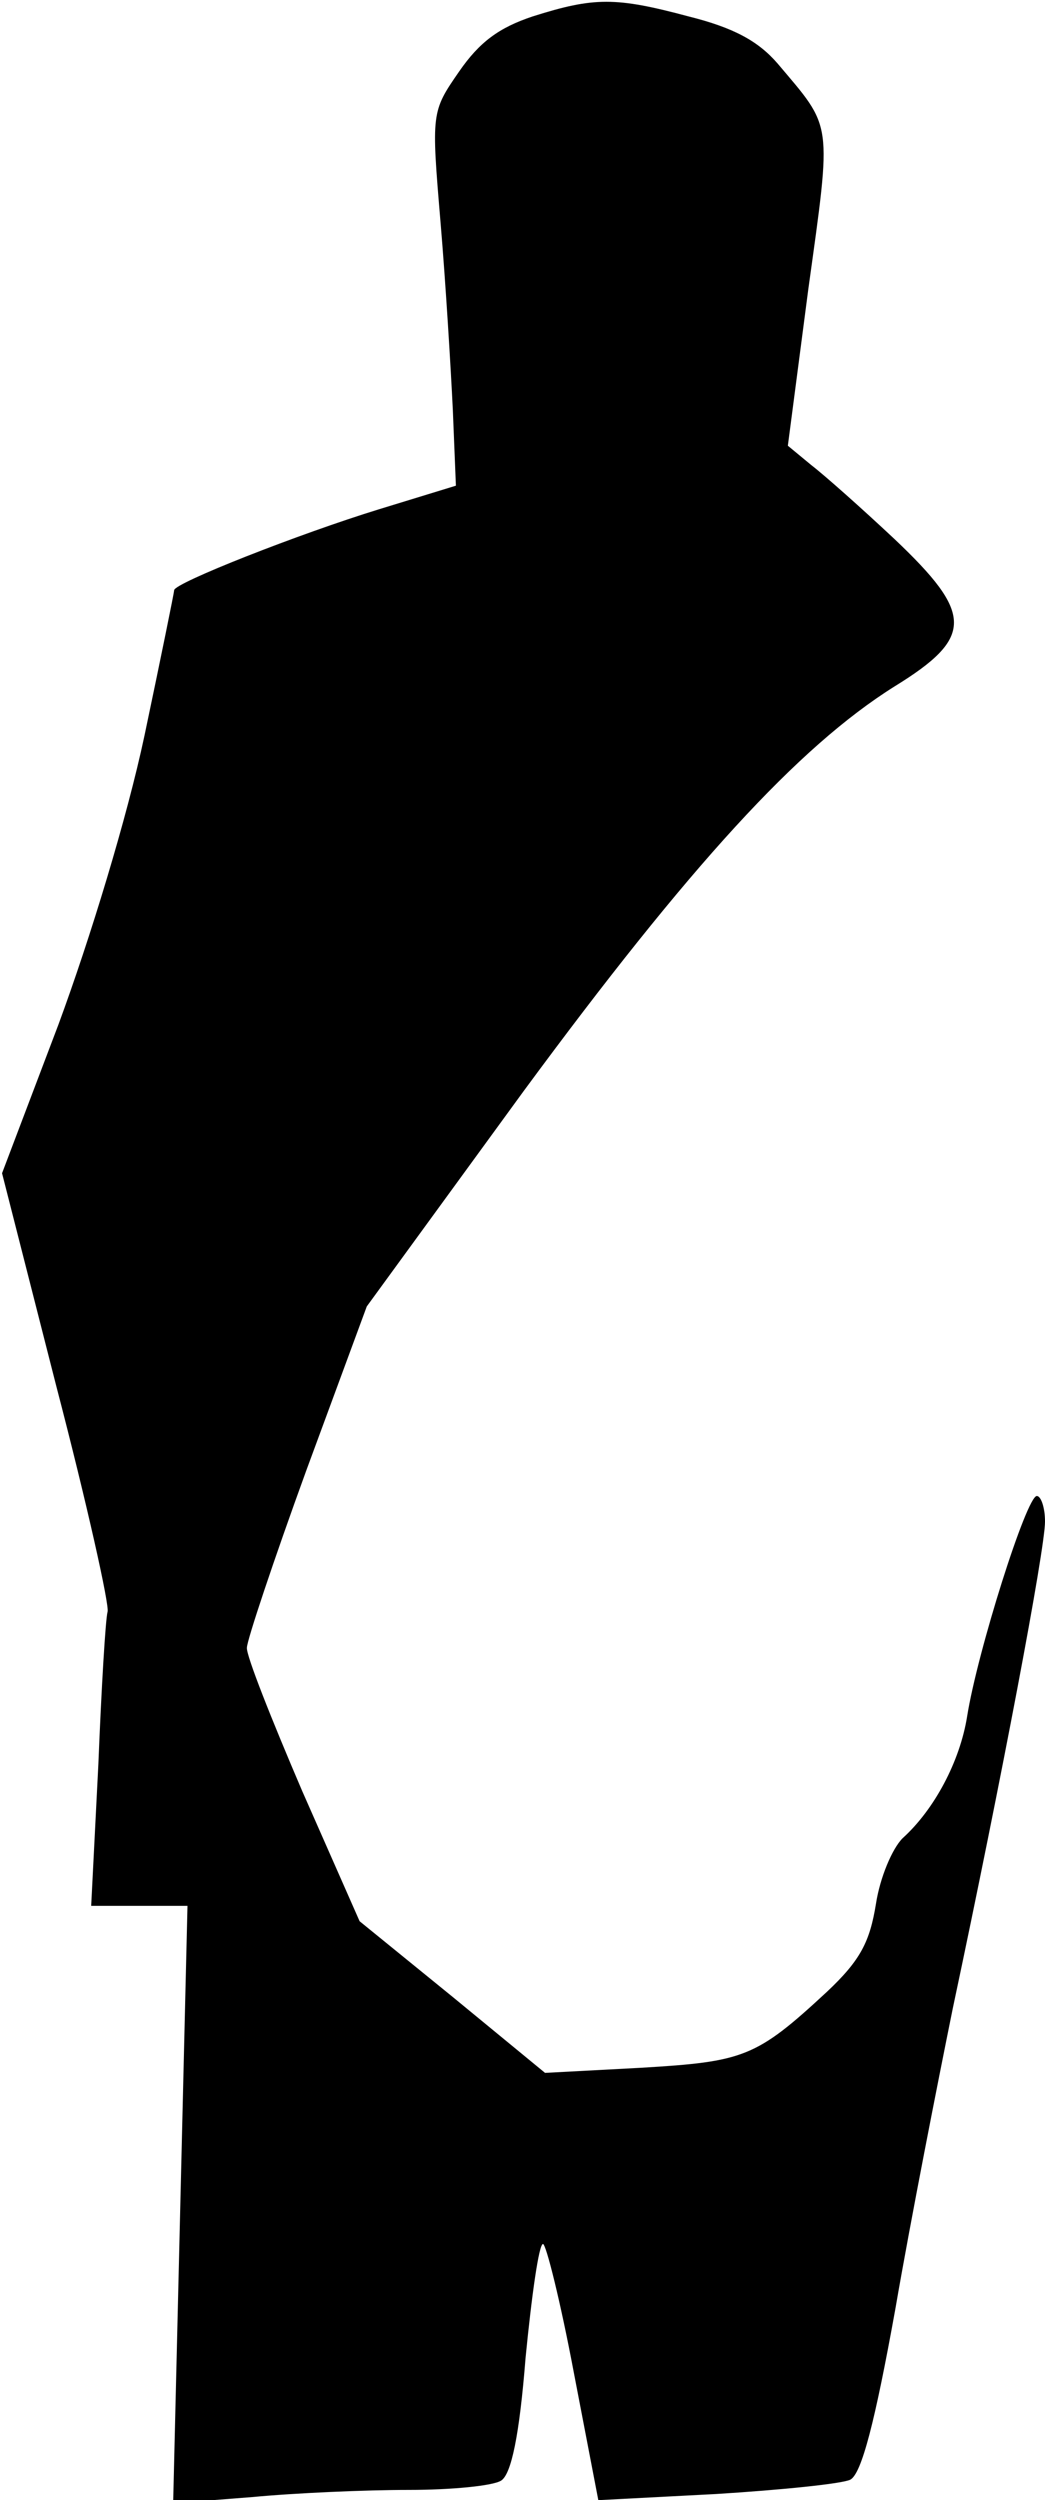 <?xml version="1.0" standalone="no"?>
<!DOCTYPE svg PUBLIC "-//W3C//DTD SVG 20010904//EN"
 "http://www.w3.org/TR/2001/REC-SVG-20010904/DTD/svg10.dtd">
<svg version="1.0" xmlns="http://www.w3.org/2000/svg"
 width="102pt" height="244pt" viewBox="0 0 102 244"
 preserveAspectRatio="xMidYMid meet">
<g transform="translate(0,244) scale(0.1,-0.1)"
fill="#000000" stroke="none">
<path fill="#000000" stroke="none" d="M520 2424 c-33 -11 -52 -25 -72 -54
-27 -39 -27 -40 -18 -147 5 -59 10 -142 12 -183 l3 -74 -75 -23 c-78 -24 -200
-72 -200 -79 0 -2 -13 -66 -29 -142 -17 -80 -53 -198 -84 -282 l-55 -145 53
-208 c30 -115 52 -214 50 -220 -2 -7 -6 -74 -9 -149 l-7 -138 47 0 47 0 -7
-292 -7 -291 77 6 c42 4 111 7 153 7 42 0 82 4 90 9 10 6 18 44 24 120 6 61
13 111 17 111 3 0 17 -56 30 -125 l24 -125 115 6 c64 4 123 10 131 14 11 6 24
56 44 167 15 87 41 219 56 293 48 226 90 448 90 475 0 14 -4 25 -8 25 -10 0
-58 -152 -68 -215 -7 -44 -32 -91 -63 -119 -10 -10 -22 -38 -26 -64 -6 -37
-15 -55 -48 -86 -69 -64 -81 -68 -181 -74 l-94 -5 -90 74 -91 74 -56 127 c-30
70 -55 133 -54 140 0 7 26 85 58 173 l59 160 153 210 c162 220 268 336 362
395 78 48 77 71 0 144 -32 30 -68 62 -81 72 l-23 19 20 153 c23 166 24 156
-30 220 -19 22 -43 35 -87 46 -71 19 -92 19 -152 0z"/>
</g>
</svg>
